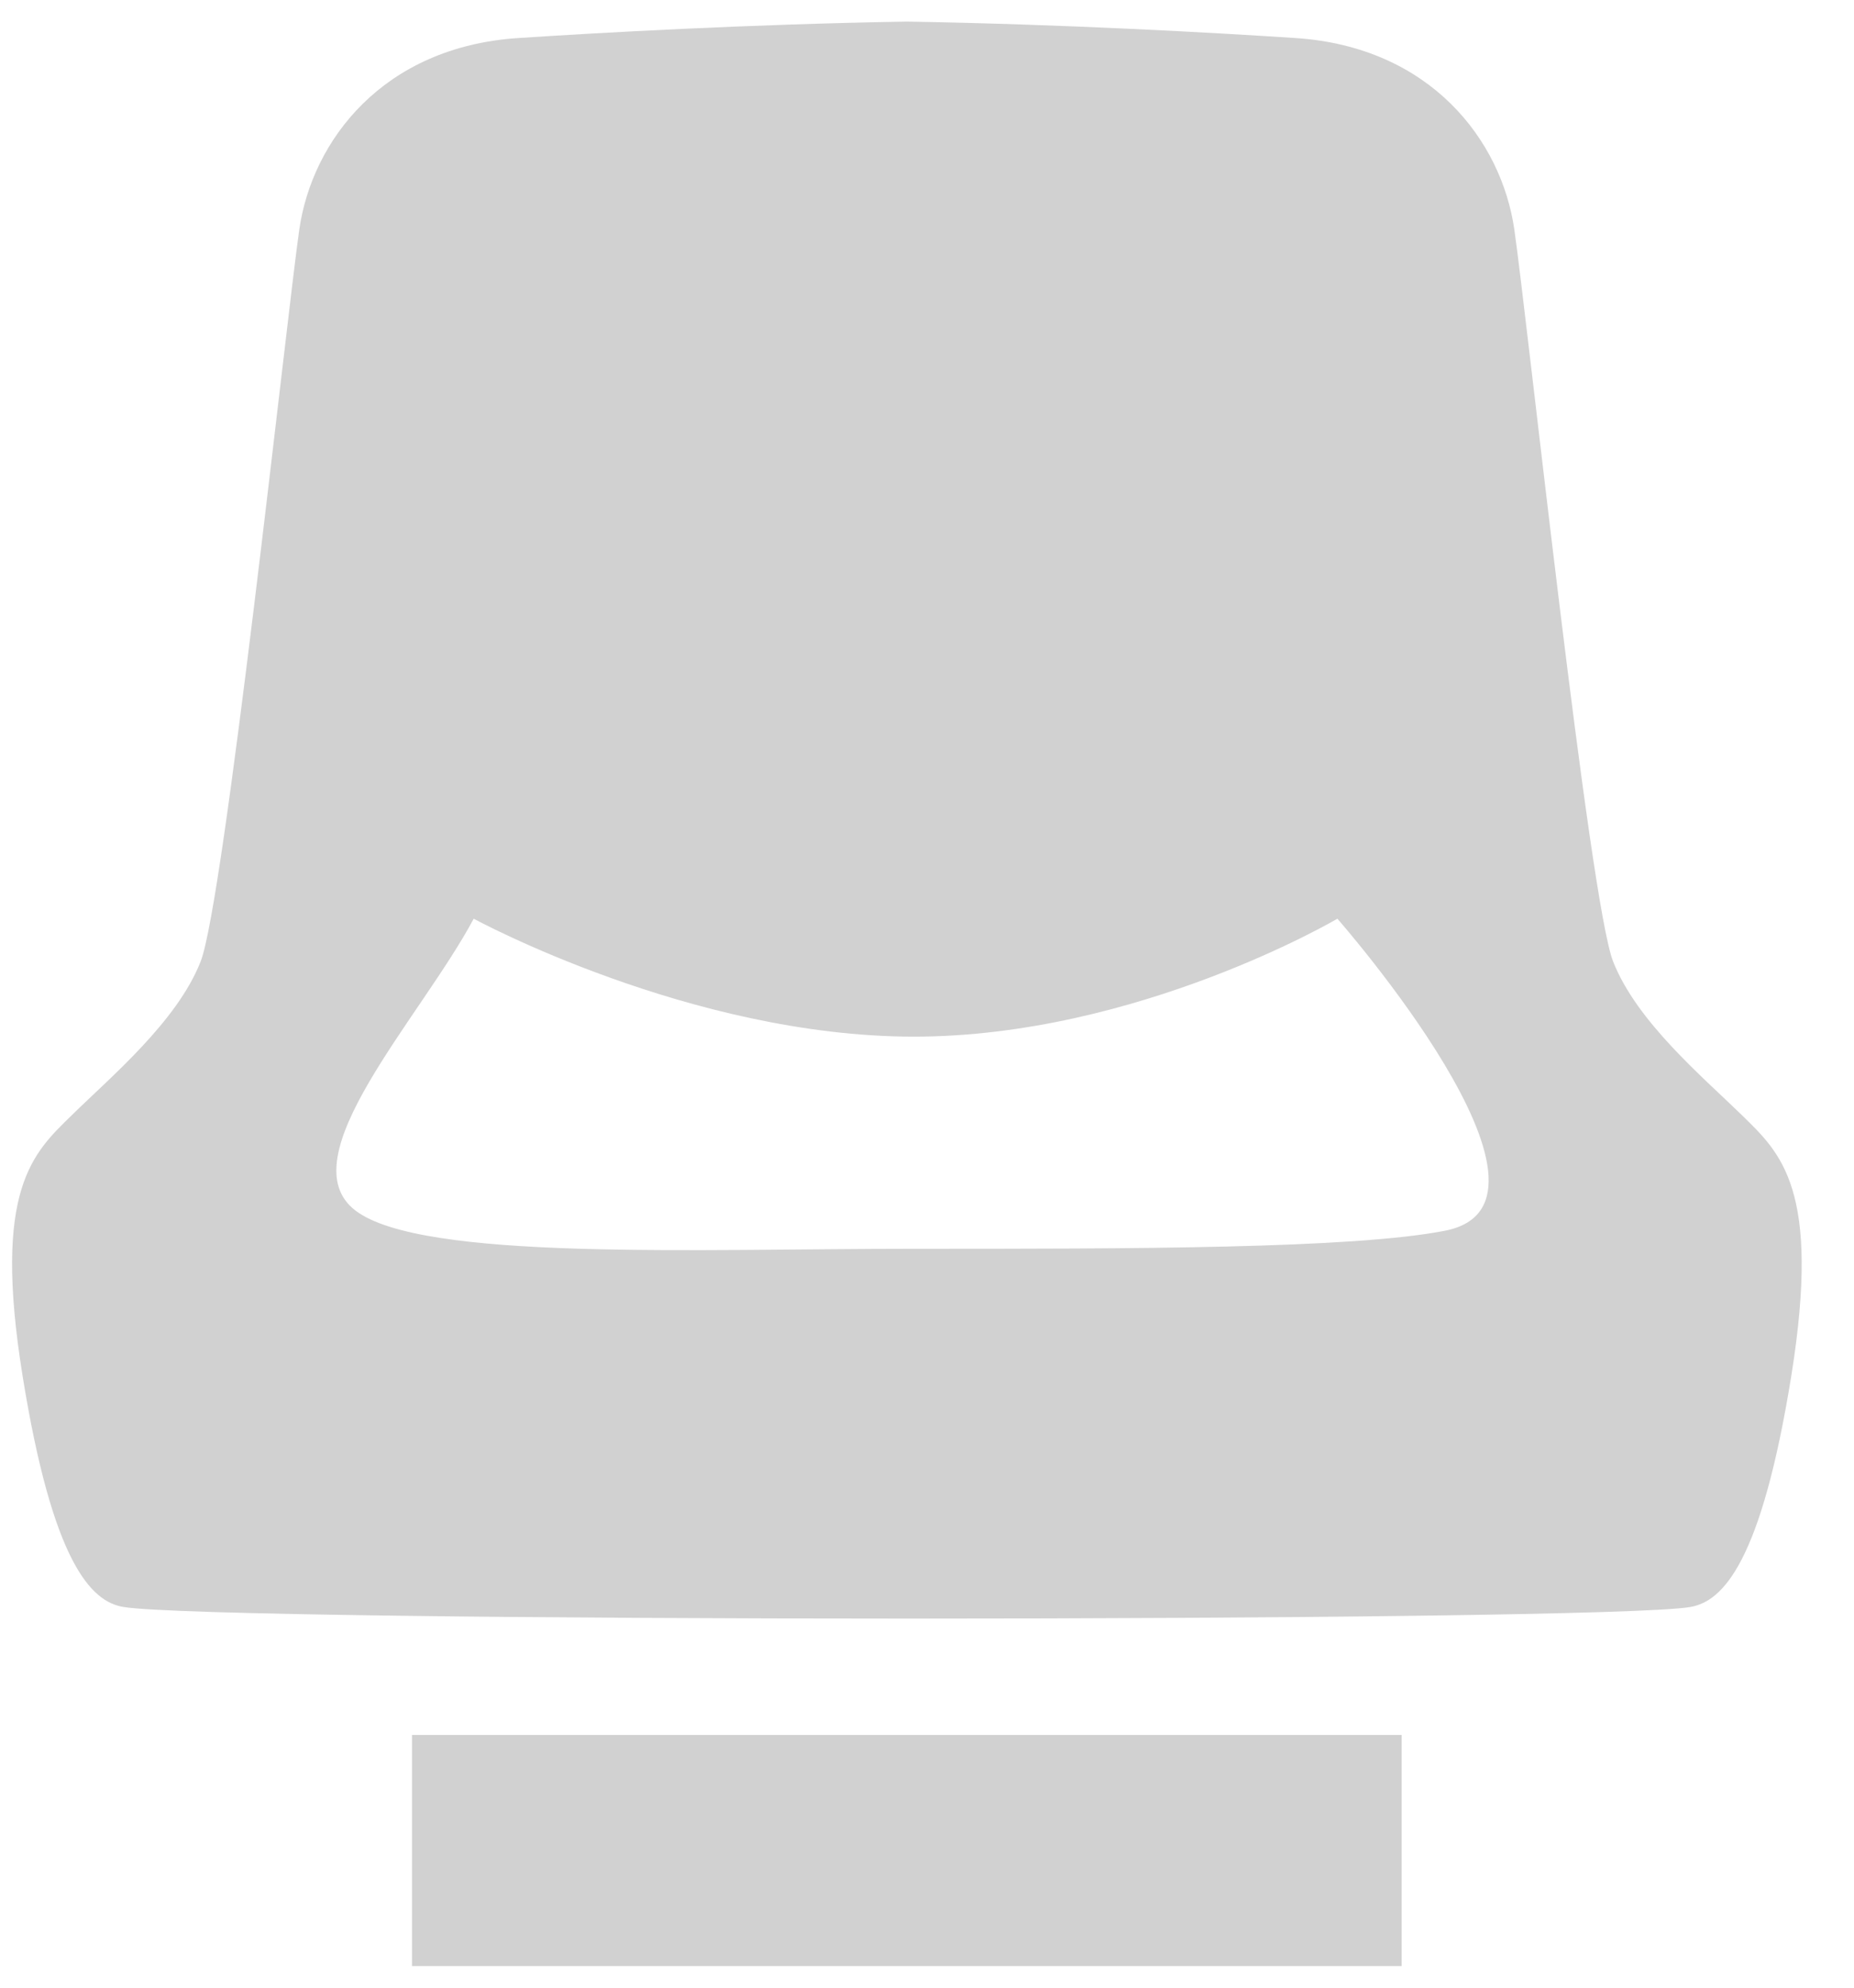 <?xml version="1.0" encoding="UTF-8" standalone="no"?>
<svg width="14px" height="15px" viewBox="0 0 14 15" version="1.1" xmlns="http://www.w3.org/2000/svg" xmlns:xlink="http://www.w3.org/1999/xlink">
    <!-- Generator: Sketch 39.1 (31720) - http://www.bohemiancoding.com/sketch -->
    <title>i-seats</title>
    <desc>Created with Sketch.</desc>
    <defs></defs>
    <g id="Symbols" stroke="none" stroke-width="1" fill="none" fill-rule="evenodd">
        <g id="bus-schedual" transform="translate(-236, -25)" fill="#D1D1D1">
            <g id="i-seats" transform="translate(236, 25)">
                <path d="M13.153,8.415 C12.861,8.13 12.359,7.71 12.181,7.256 C12.002,6.803 11.532,2.403 11.435,1.732 C11.338,1.06 10.803,0.354 9.782,0.287 C9.171,0.247 8.04,0.183 6.848,0.163 C5.656,0.183 4.524,0.247 3.914,0.287 C2.892,0.354 2.357,1.06 2.26,1.732 C2.164,2.403 1.693,6.803 1.515,7.256 C1.337,7.71 0.834,8.129 0.543,8.415 C0.25,8.701 -0.057,8.97 0.17,10.38 C0.397,11.791 0.687,12.087 0.932,12.127 C1.639,12.244 12.102,12.244 12.765,12.127 C13.01,12.084 13.3,11.791 13.527,10.38 C13.753,8.969 13.445,8.701 13.153,8.415 L13.153,8.415 Z M10.91,9.288 C10.21,9.424 8.549,9.424 6.901,9.424 C5.254,9.424 3.188,9.518 2.685,9.136 C2.165,8.742 3.178,7.681 3.577,6.933 C3.577,6.933 5.214,7.823 6.9,7.823 C8.587,7.823 10.099,6.933 10.099,6.933 C10.099,6.933 11.985,9.08 10.91,9.288 L10.91,9.288 Z" id="Fill-1"></path>
                <polygon id="Fill-2" points="3.111 14.837 10.584 14.837 10.584 13.093 3.111 13.093"></polygon>
            </g>
        </g>
    </g>
</svg>